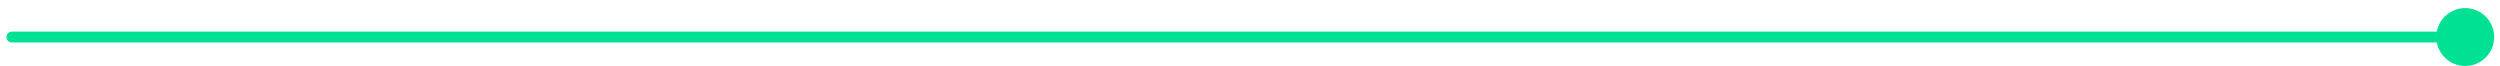 <svg width="302" height="8" viewBox="0 0 302 8" fill="none" xmlns="http://www.w3.org/2000/svg">
<path d="M1.437 3.818C1.074 3.818 0.781 4.112 0.781 4.474C0.781 4.836 1.074 5.13 1.437 5.13L1.437 3.818ZM294.302 4.474C294.302 6.405 295.867 7.971 297.798 7.971C299.73 7.971 301.295 6.405 301.295 4.474C301.295 2.543 299.73 0.977 297.798 0.977C295.867 0.977 294.302 2.543 294.302 4.474ZM1.437 5.13L297.798 5.13L297.798 3.818L1.437 3.818L1.437 5.13Z" fill="#00E194"/>
</svg>
